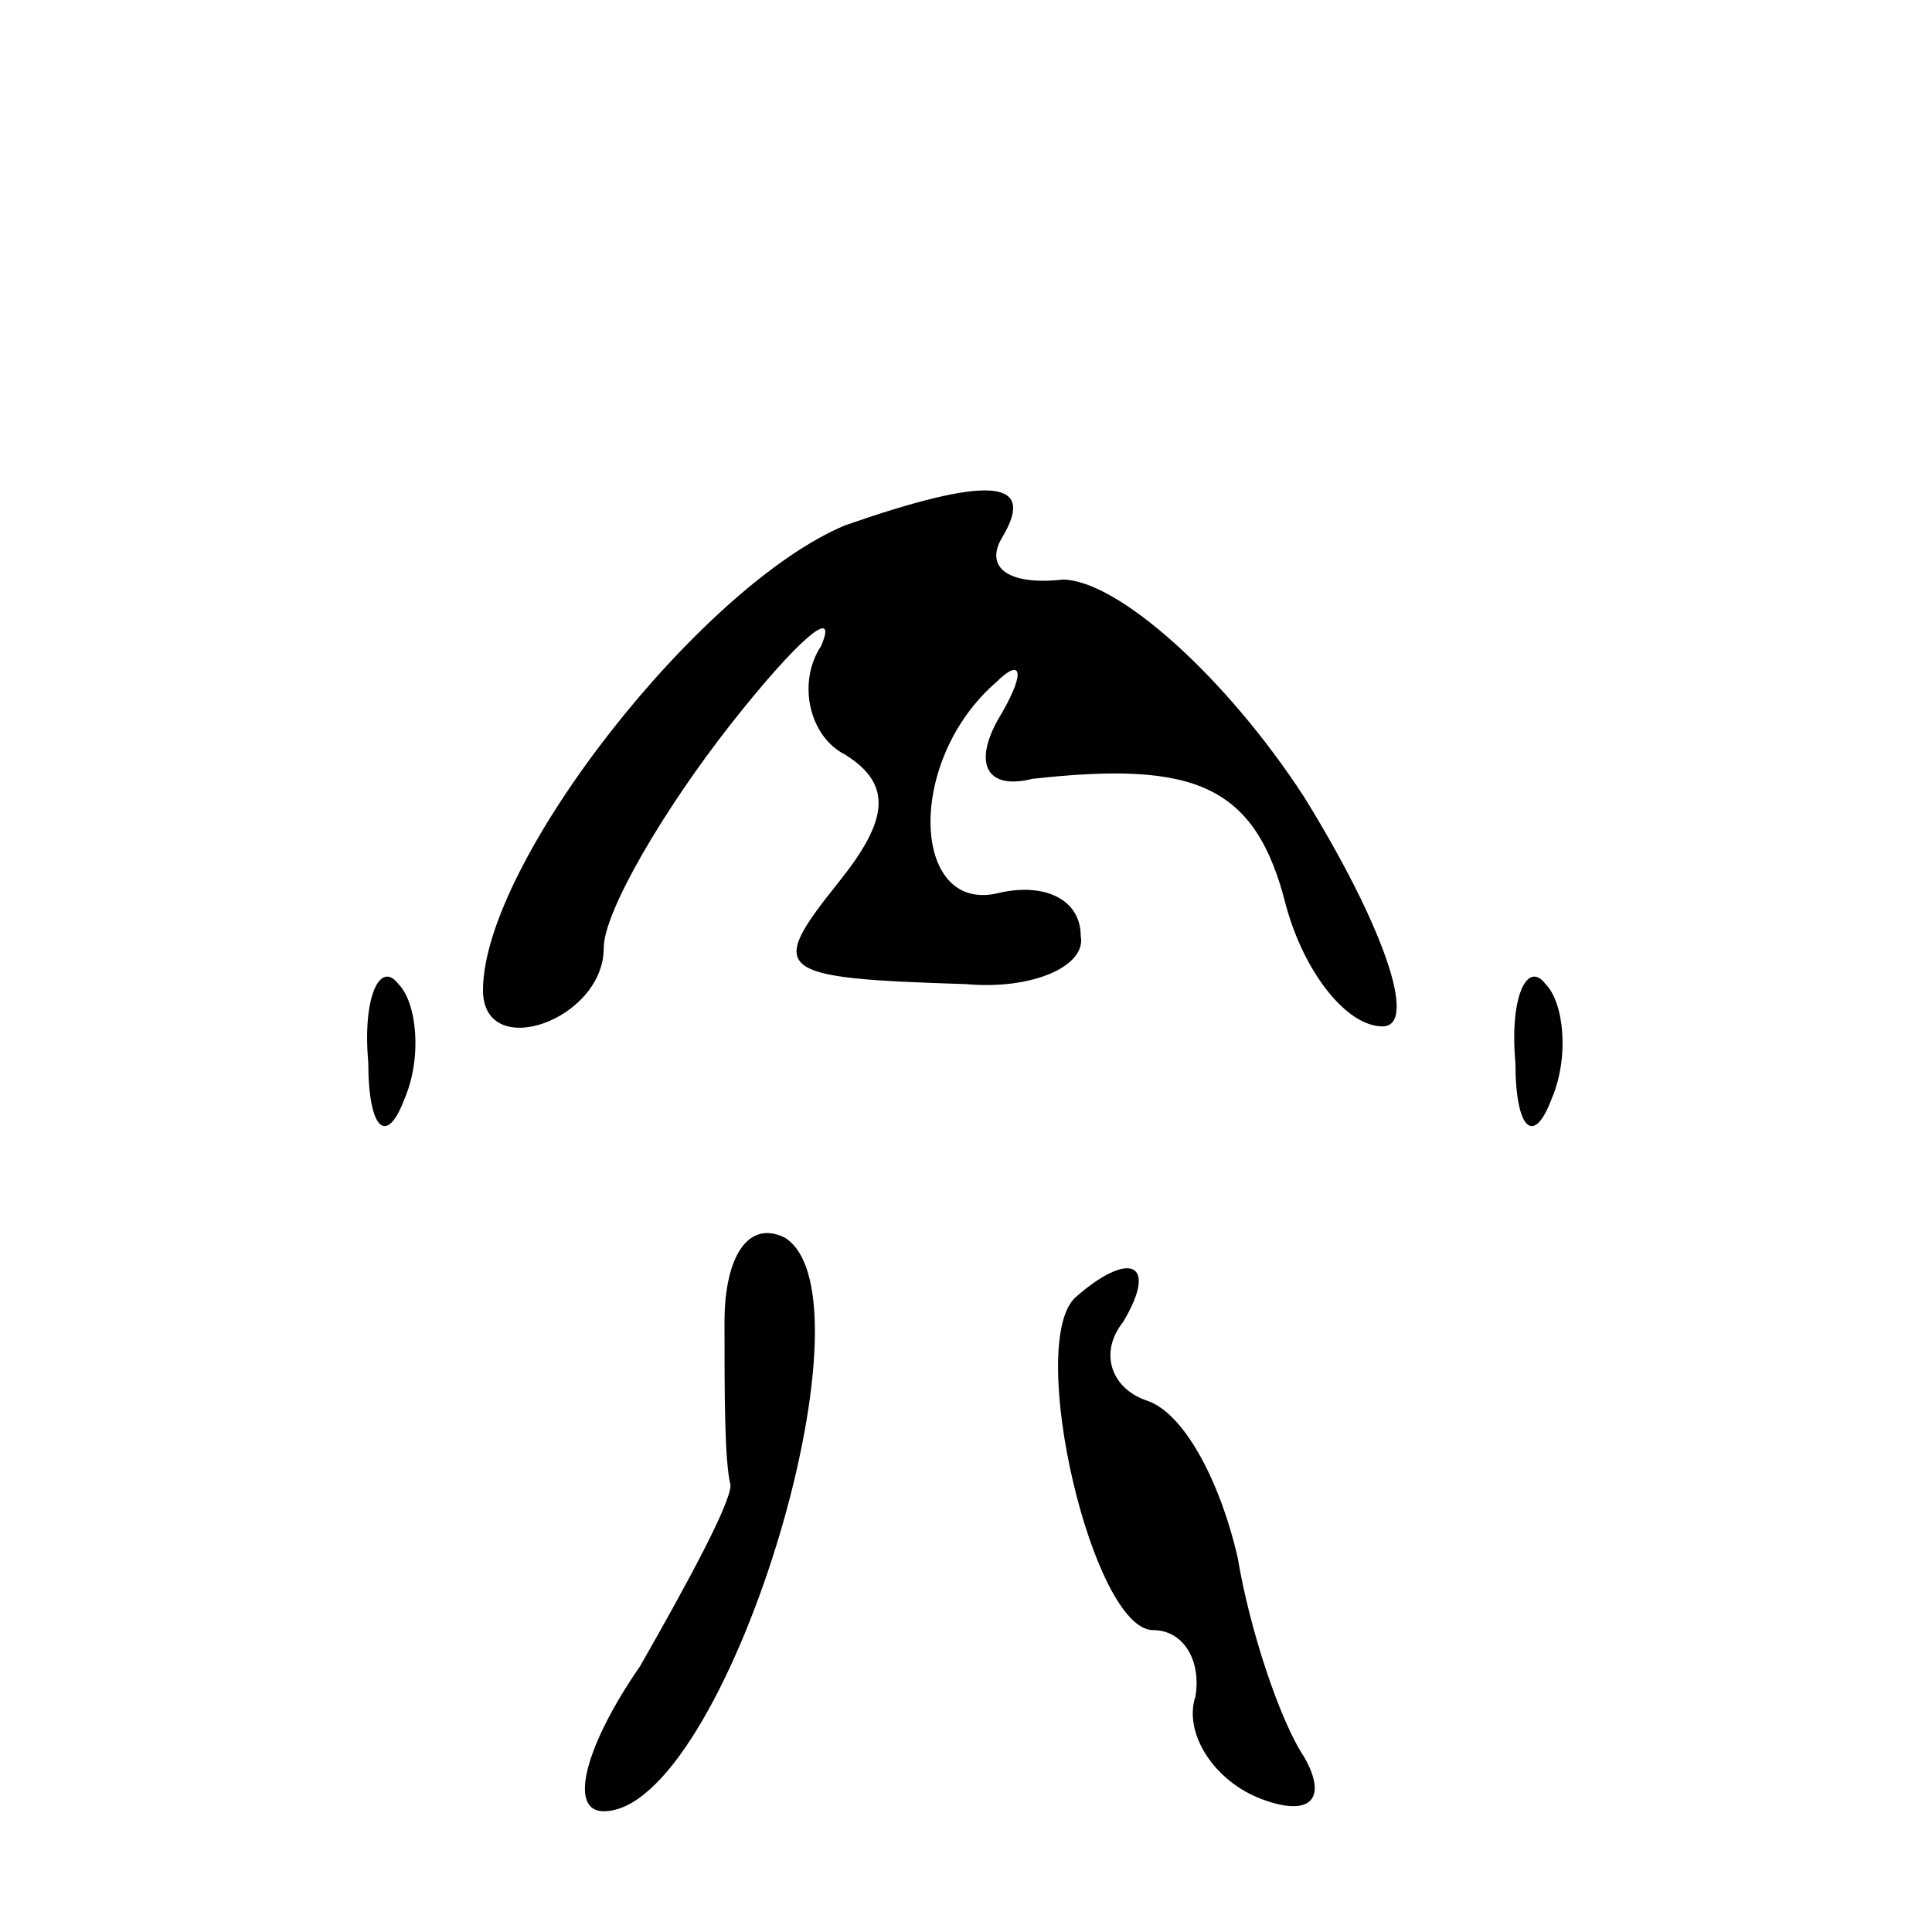 <?xml version="1.0" standalone="no"?>
<!DOCTYPE svg PUBLIC "-//W3C//DTD SVG 20010904//EN"
 "http://www.w3.org/TR/2001/REC-SVG-20010904/DTD/svg10.dtd">
<svg version="1.0" xmlns="http://www.w3.org/2000/svg"
 width="32pt" height="32pt" viewBox="0 0 32 32"
 preserveAspectRatio="xMidYMid meet">
<g transform="translate(0,32) scale(0.1,-0.1)"
fill="#000000" stroke="none">
<path fill="#000000" stroke="none" d="M140 233 c-24 -10 -60 -56 -60 -77 0
-12 20 -5 20 7 0 6 10 23 21 37 11 14 18 20 15 13 -4 -6 -2 -15 4 -18 8 -5 7
-11 -1 -21 -12 -15 -11 -16 21 -17 11 -1 20 3 19 8 0 6 -6 9 -14 7 -14 -3 -15
22 0 35 4 4 5 2 1 -5 -5 -8 -3 -13 5 -11 27 3 37 -1 42 -21 3 -11 10 -20 16
-20 6 0 0 17 -13 38 -13 20 -31 36 -40 36 -9 -1 -13 2 -10 7 6 10 -3 10 -26 2z"/>
<path fill="#000000" stroke="none" d="M61 144 c0 -11 3 -14 6 -6 3 7 2 16 -1
19 -3 4 -6 -2 -5 -13z"/>
<path fill="#000000" stroke="none" d="M251 144 c0 -11 3 -14 6 -6 3 7 2 16
-1 19 -3 4 -6 -2 -5 -13z"/>
<path fill="#000000" stroke="none" d="M120 101 c0 -12 0 -23 1 -27 0 -3 -7
-16 -15 -30 -9 -13 -12 -24 -6 -24 20 0 46 85 30 95 -6 3 -10 -3 -10 -14z"/>
<path fill="#000000" stroke="none" d="M178 105 c-8 -8 3 -55 13 -55 5 0 8 -5
7 -11 -2 -6 3 -14 11 -17 8 -3 11 0 7 7 -4 6 -9 21 -11 33 -3 13 -9 24 -15 26
-6 2 -8 8 -4 13 6 10 1 12 -8 4z"/>
</g>
</svg>
